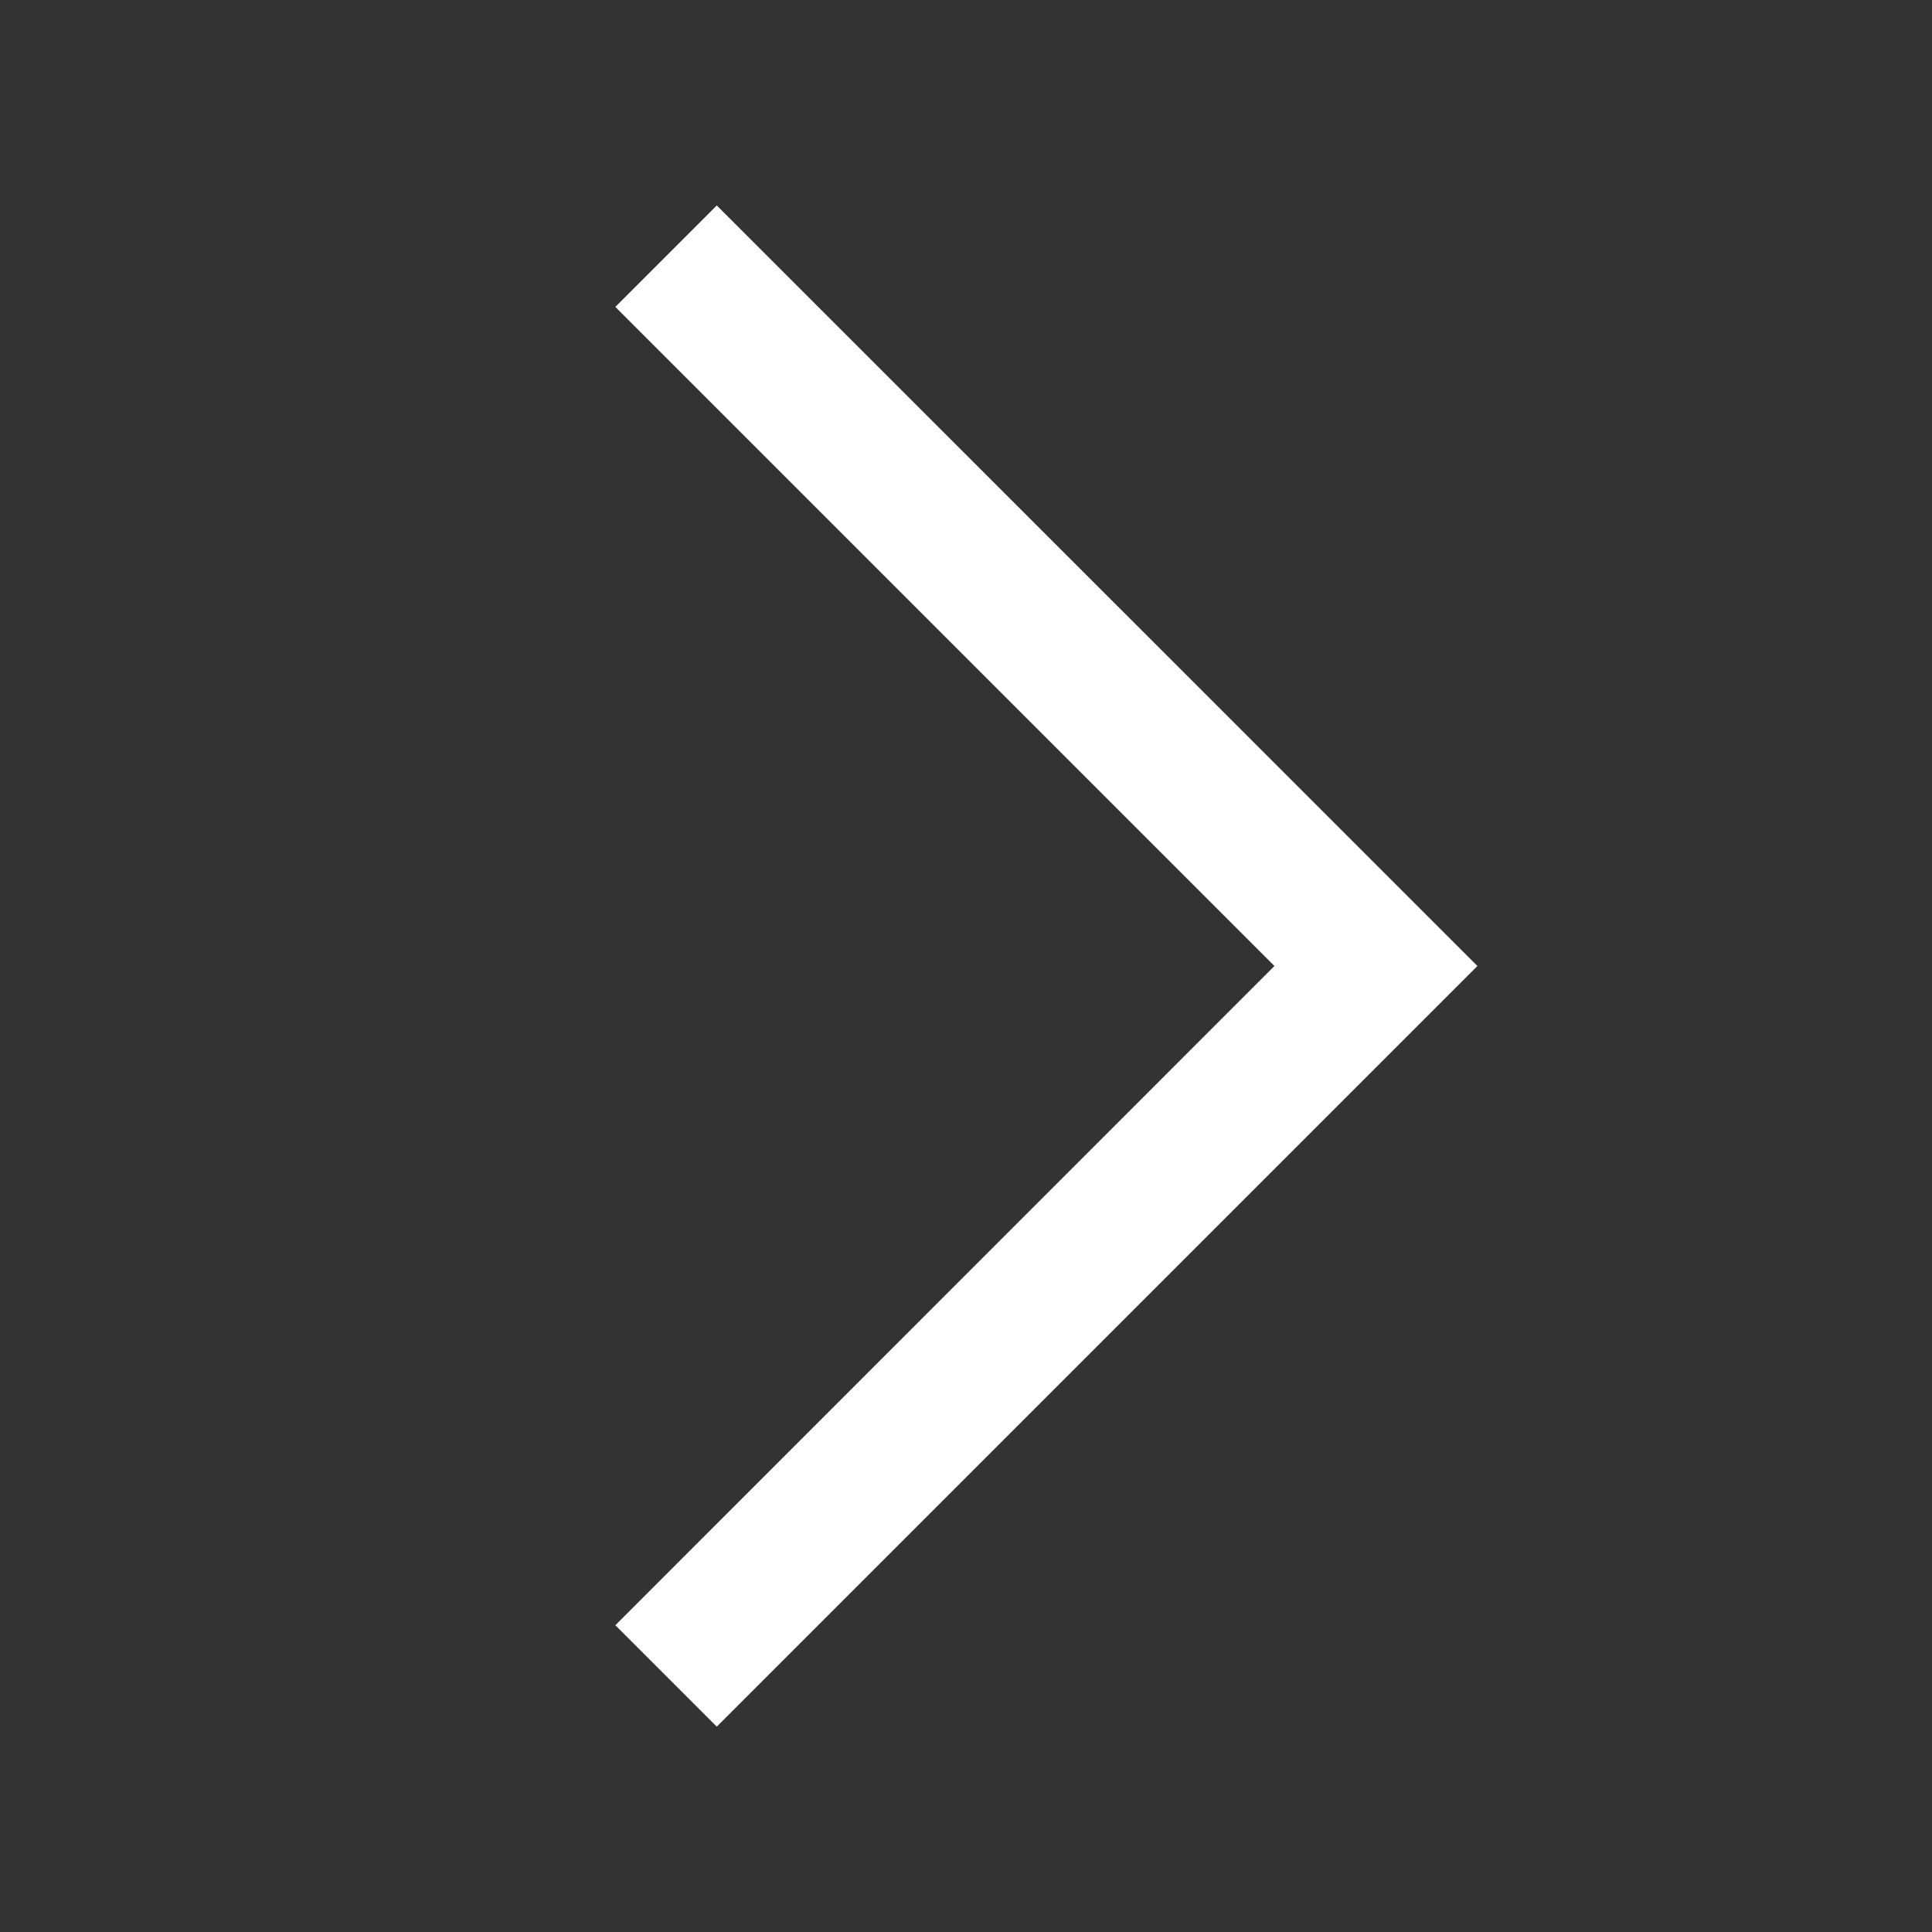 <svg width="14" height="14" viewBox="0 0 14 14" fill="none" xmlns="http://www.w3.org/2000/svg">
<rect x="0" y="0" width="14" height="14" fill="#333333" stroke="none"/>
<path d="M9.235 7L4.459 2.224L5.194 1.489L10.706 7L5.194 12.512L4.459 11.777L9.235 7Z" fill="white"/>
</svg>
